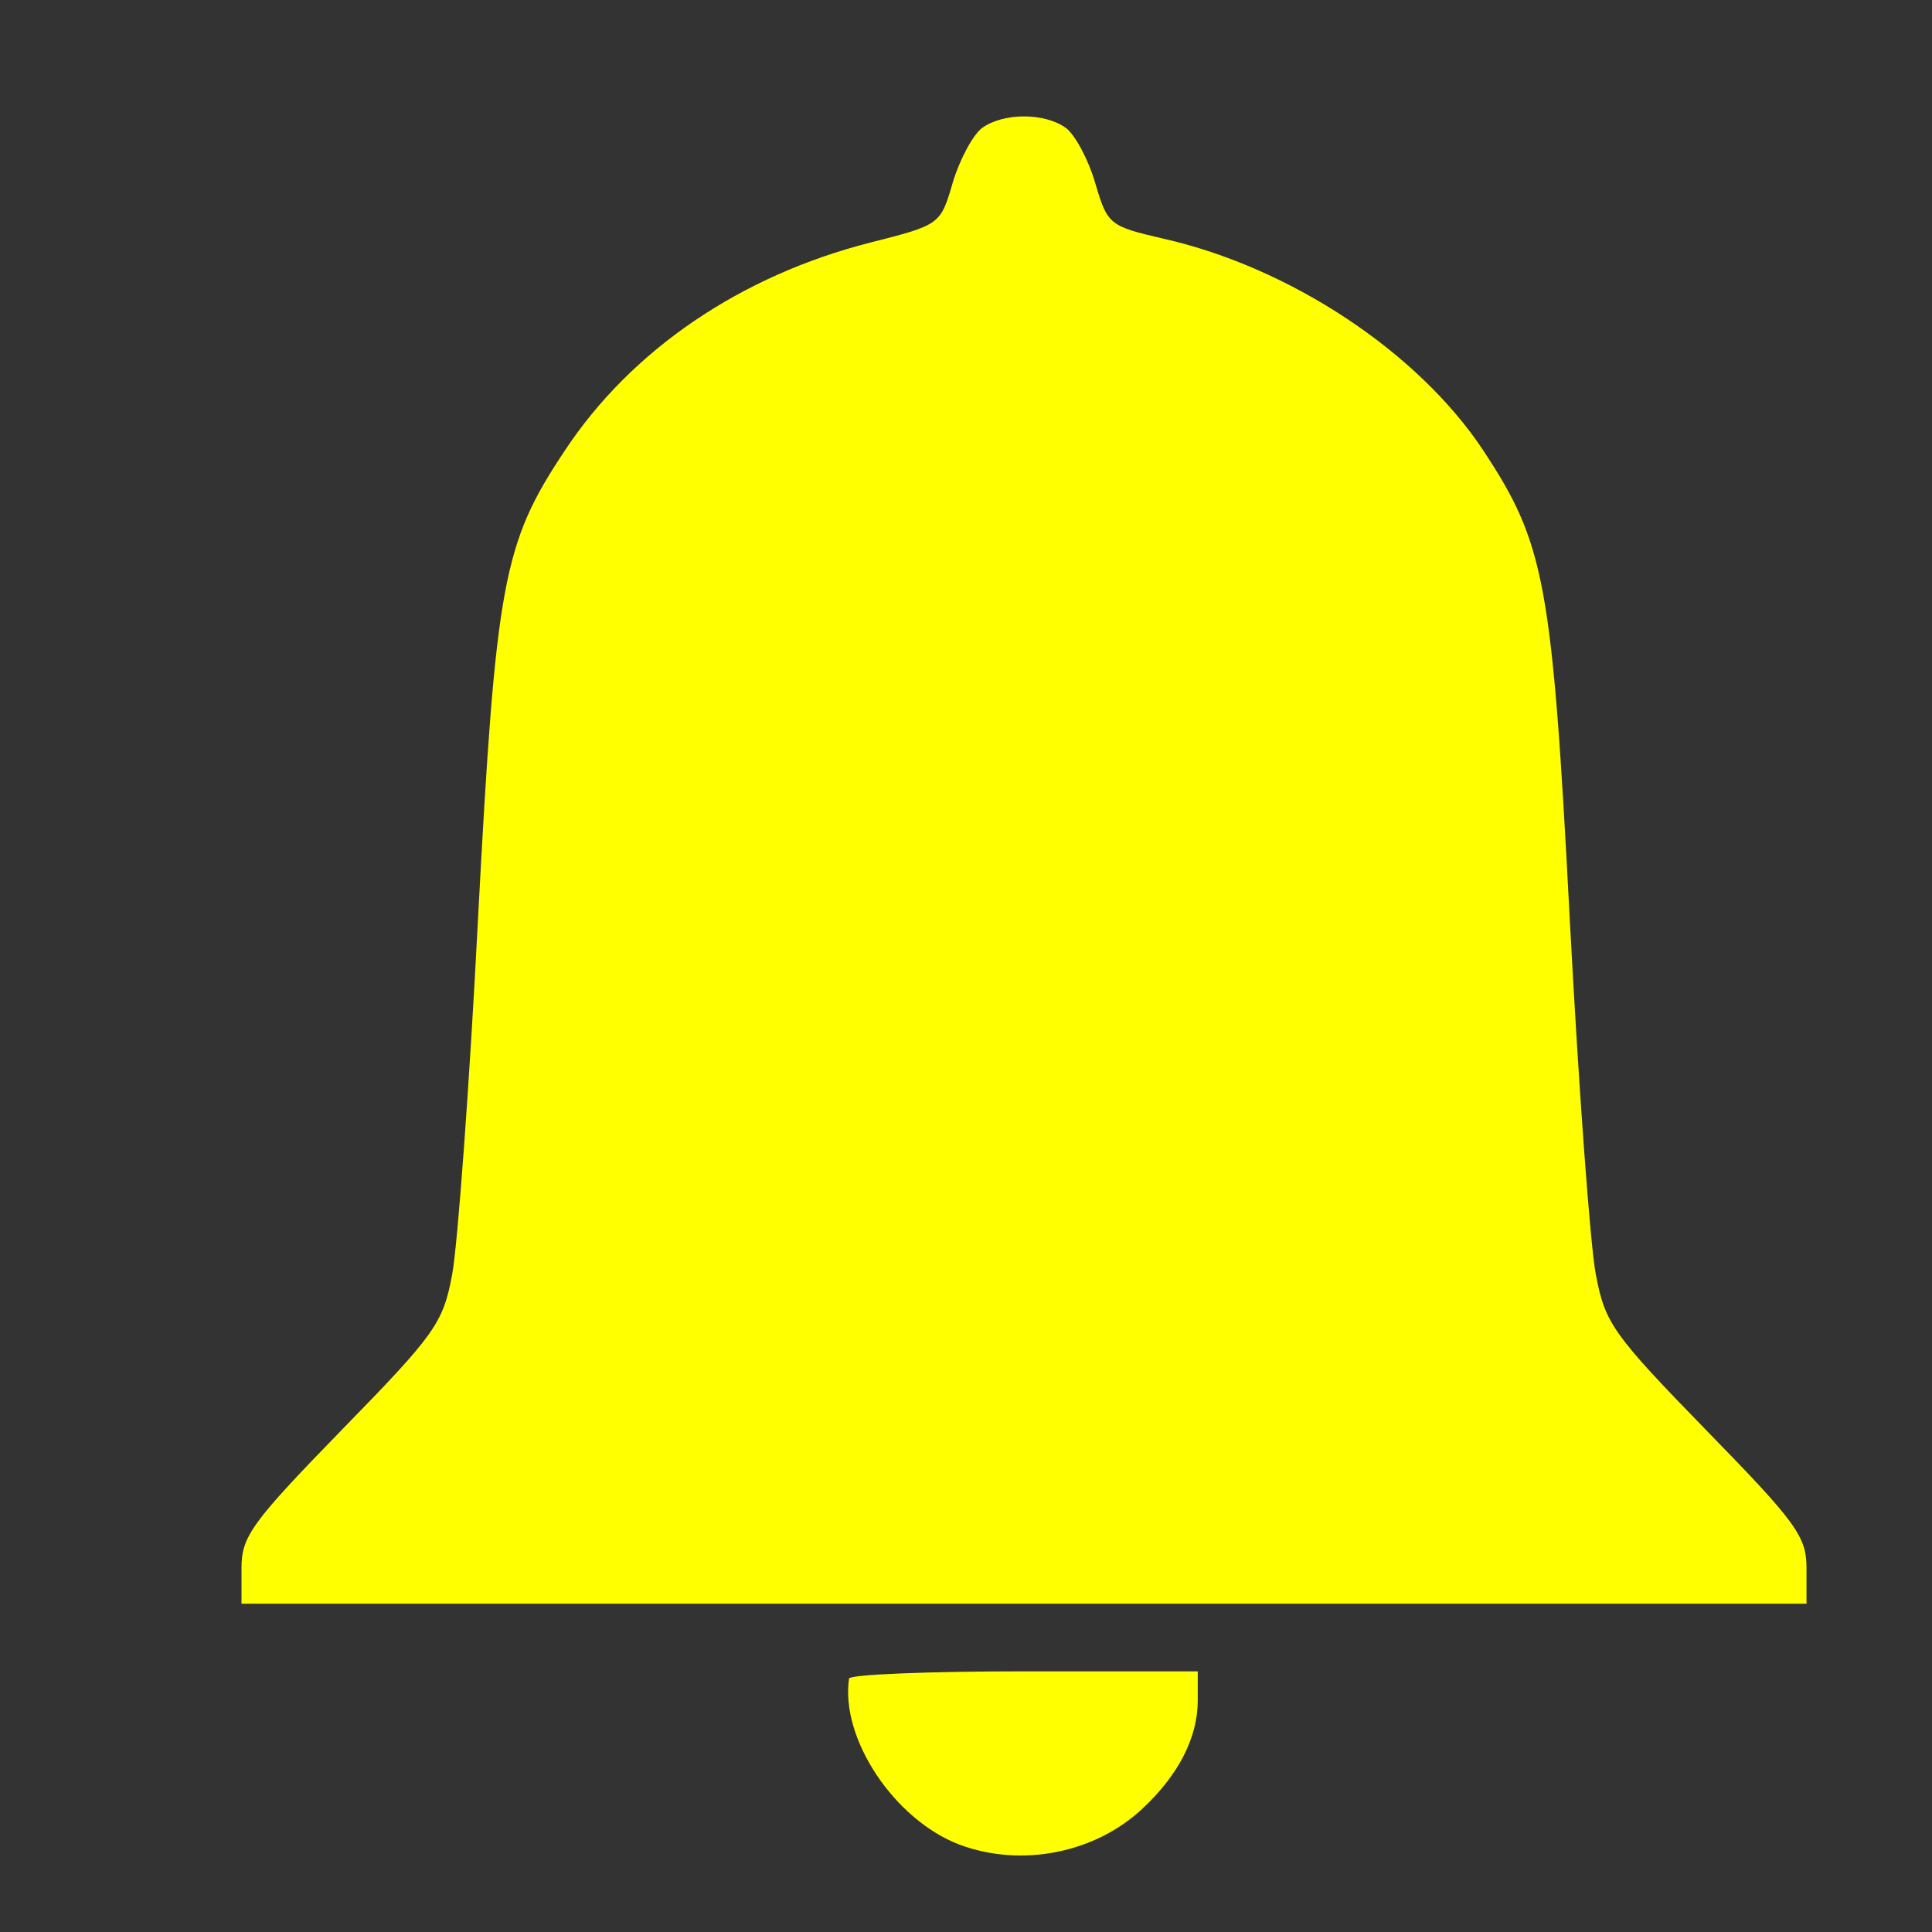 <?xml version="1.0" encoding="UTF-8"?>
<svg xmlns="http://www.w3.org/2000/svg" xmlns:xlink="http://www.w3.org/1999/xlink" width="24px" height="24px" viewBox="0 0 24 24" version="1.1">
<rect x="0" y="0" width="24" height="24" fill="#333333" stroke="none"/>
<g id="surface1">
<path style=" stroke:none;fill-rule:evenodd;fill:rgb(100%,100%,0%);fill-opacity:1;" d="M 12.199 1.59 C 12.086 1.676 11.922 1.98 11.836 2.266 C 11.684 2.789 11.68 2.793 10.816 3.012 C 9.203 3.422 7.844 4.344 7.016 5.598 C 6.246 6.754 6.16 7.23 5.938 11.414 C 5.832 13.484 5.684 15.473 5.617 15.832 C 5.504 16.438 5.406 16.574 4.246 17.762 C 3.125 18.914 3 19.086 3 19.48 L 3 19.922 L 22.441 19.922 L 22.441 19.48 C 22.441 19.086 22.316 18.914 21.191 17.762 C 20.035 16.574 19.938 16.438 19.824 15.832 C 19.754 15.473 19.609 13.484 19.5 11.414 C 19.281 7.227 19.191 6.754 18.422 5.59 C 17.613 4.371 16.023 3.32 14.453 2.965 C 13.781 2.809 13.758 2.793 13.605 2.273 C 13.52 1.98 13.355 1.676 13.242 1.59 C 12.977 1.398 12.465 1.398 12.199 1.59 M 10.547 20.852 C 10.438 21.598 11.109 22.605 11.918 22.914 C 12.688 23.203 13.609 23.02 14.199 22.461 C 14.645 22.043 14.879 21.578 14.879 21.125 L 14.879 20.762 L 12.719 20.762 C 11.531 20.762 10.555 20.801 10.547 20.852 "/>
</g>
</svg>
